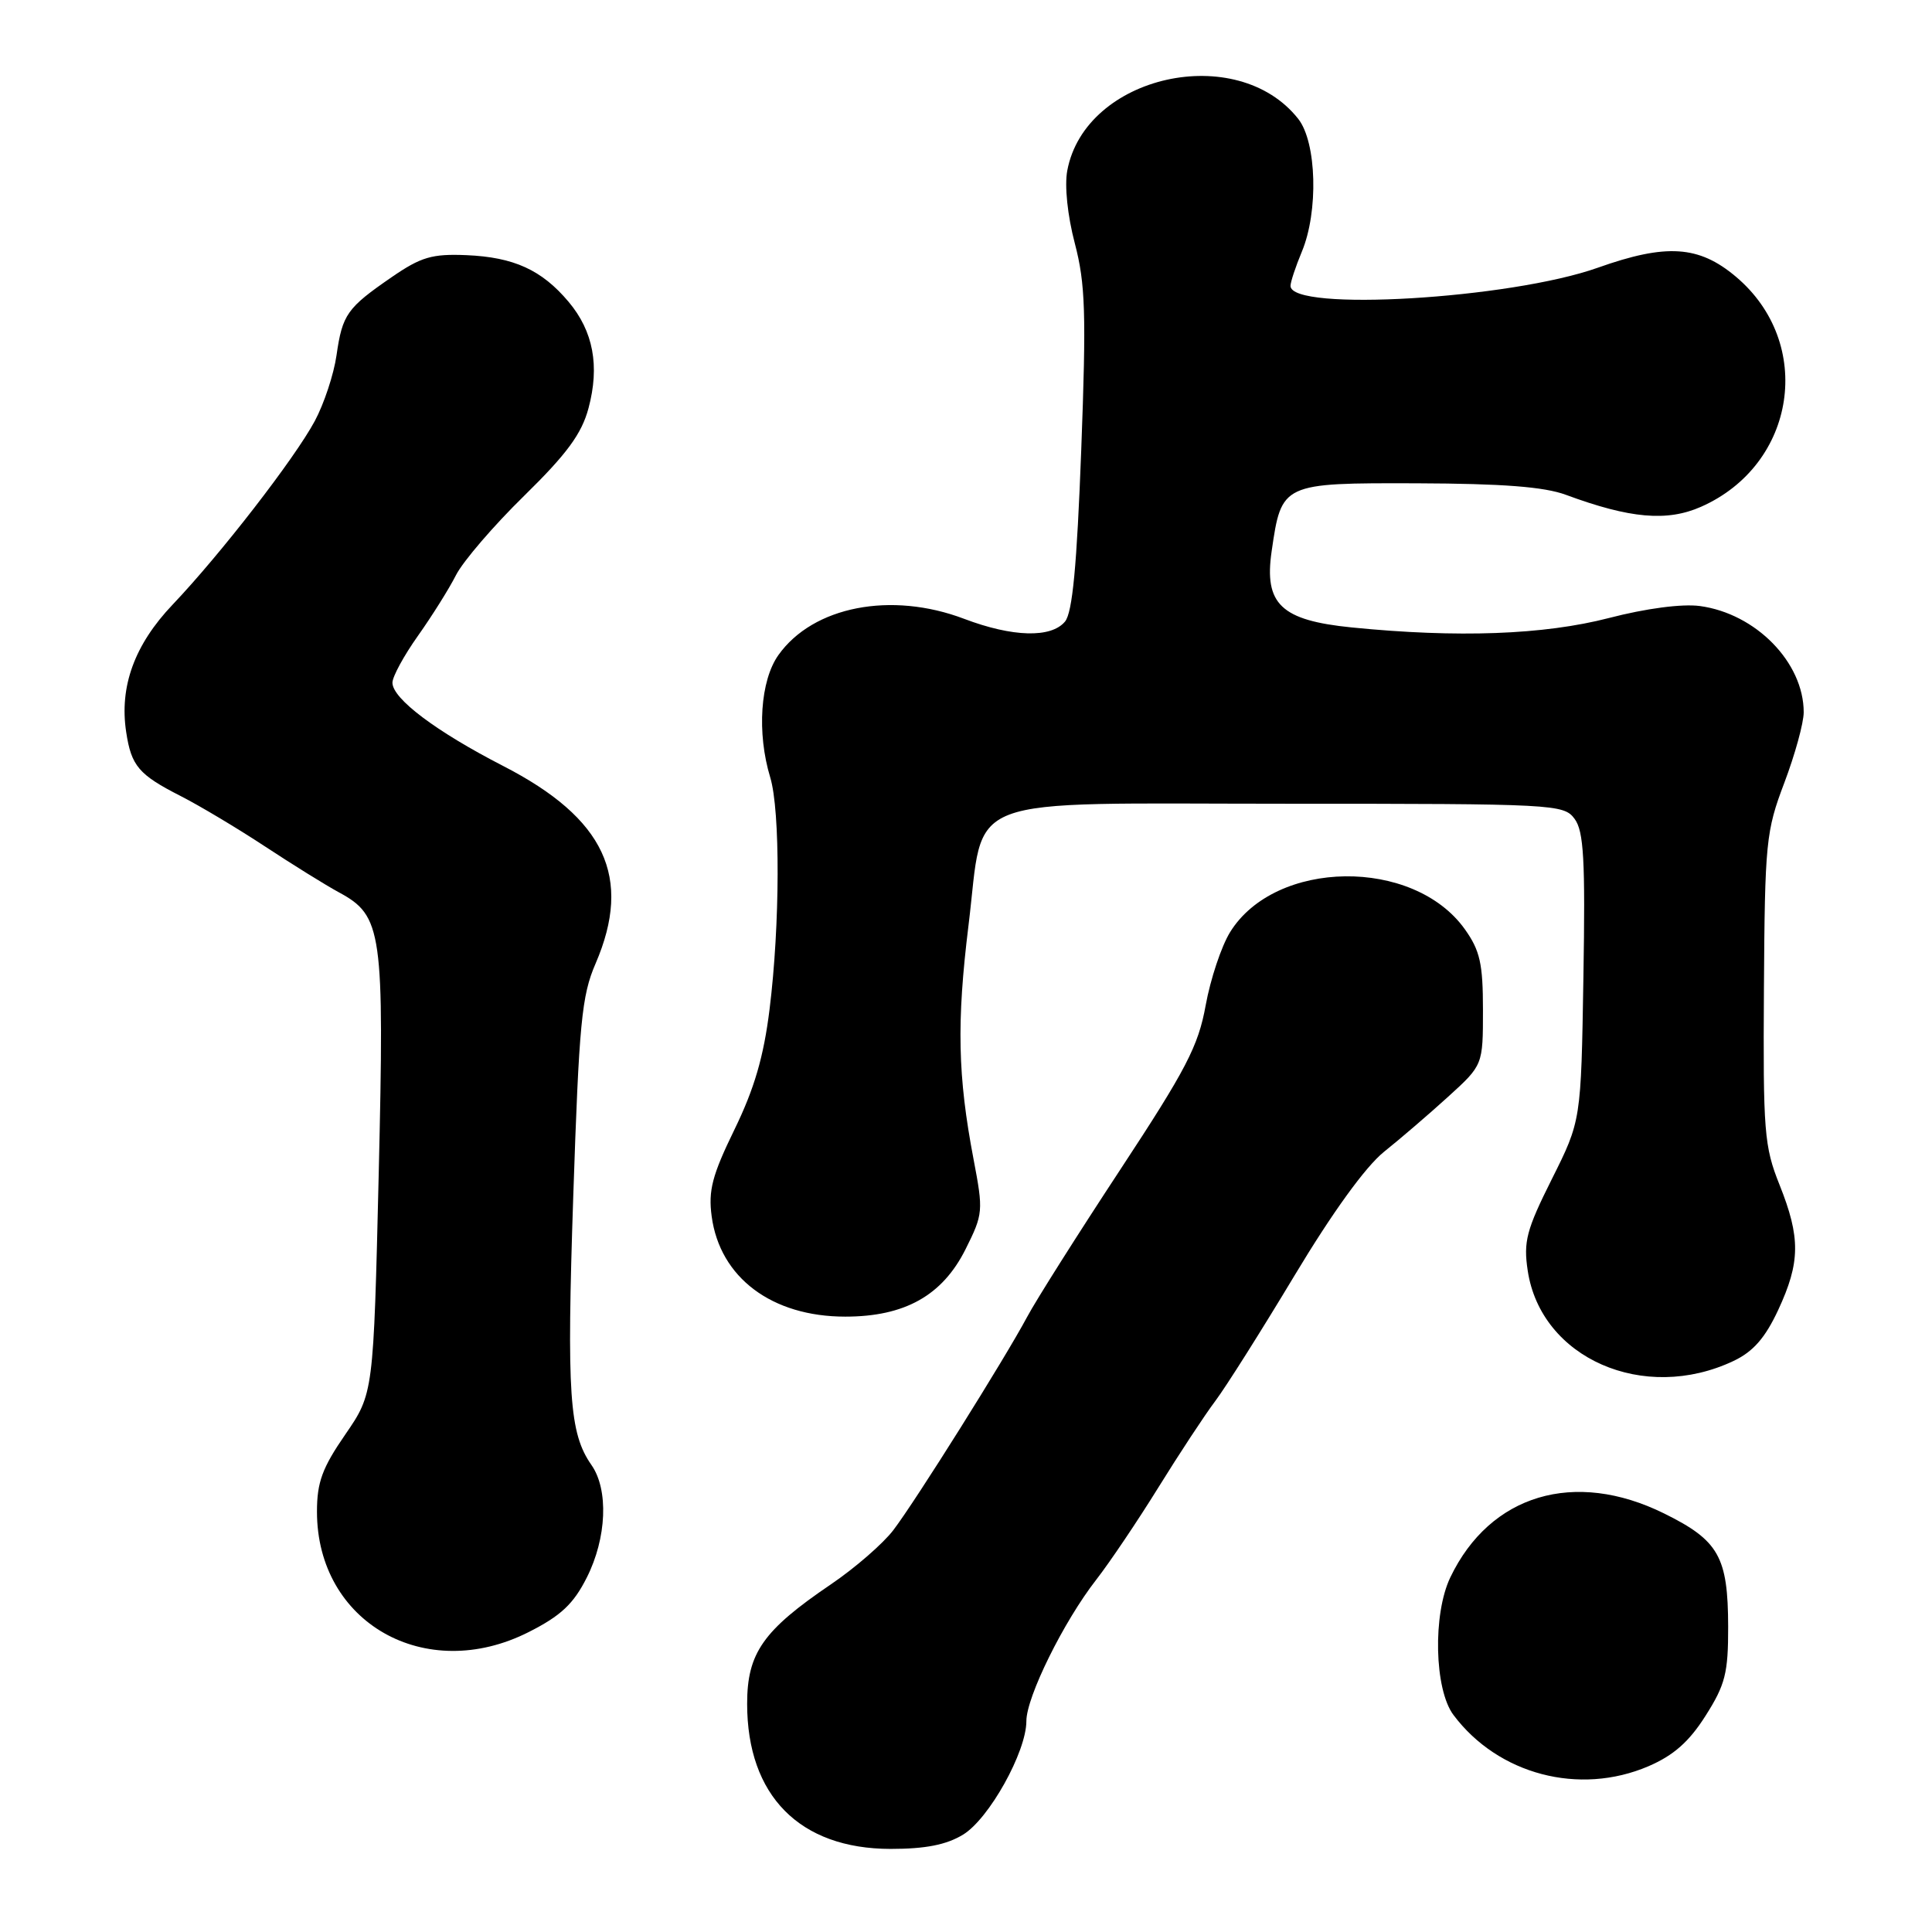 <?xml version="1.0" encoding="UTF-8" standalone="no"?>
<!DOCTYPE svg PUBLIC "-//W3C//DTD SVG 1.1//EN" "http://www.w3.org/Graphics/SVG/1.1/DTD/svg11.dtd" >
<svg xmlns="http://www.w3.org/2000/svg" xmlns:xlink="http://www.w3.org/1999/xlink" version="1.1" viewBox="0 0 256 256">
 <g >
 <path fill="currentColor"
d=" M 127.61 243.10 C 131.06 241.00 136.00 232.13 136.00 228.05 C 136.00 224.86 140.95 214.84 145.25 209.33 C 147.04 207.03 150.75 201.52 153.50 197.08 C 156.25 192.64 159.64 187.49 161.04 185.63 C 162.44 183.77 167.16 176.29 171.54 169.00 C 176.55 160.66 180.94 154.59 183.39 152.62 C 185.53 150.91 189.36 147.62 191.89 145.32 C 196.50 141.13 196.50 141.13 196.50 133.82 C 196.50 127.69 196.11 125.95 194.10 123.13 C 187.30 113.60 168.98 113.83 162.99 123.52 C 161.84 125.38 160.39 129.74 159.76 133.20 C 158.78 138.62 157.19 141.68 148.43 155.00 C 142.82 163.53 137.27 172.30 136.10 174.50 C 133.13 180.06 121.36 198.82 118.38 202.74 C 117.02 204.53 113.29 207.77 110.09 209.94 C 101.11 216.03 99.00 219.05 99.00 225.76 C 99.00 237.93 105.96 244.98 118.00 244.99 C 122.63 244.99 125.39 244.45 127.61 243.10 Z  M 218.42 234.04 C 221.76 232.60 223.81 230.80 226.00 227.34 C 228.61 223.23 229.00 221.69 228.99 215.55 C 228.97 206.27 227.75 204.12 220.50 200.54 C 208.63 194.68 197.45 198.02 192.18 209.00 C 189.83 213.89 190.06 223.87 192.59 227.24 C 198.51 235.14 209.26 237.96 218.42 234.04 Z  M 70.07 216.25 C 74.32 214.10 75.99 212.53 77.75 209.04 C 80.40 203.79 80.66 197.39 78.37 194.12 C 75.43 189.91 75.08 184.80 75.96 158.50 C 76.73 135.55 77.07 131.93 78.92 127.67 C 83.83 116.26 80.17 108.43 66.68 101.50 C 57.79 96.93 52.00 92.58 52.00 90.46 C 52.00 89.66 53.52 86.87 55.38 84.25 C 57.23 81.64 59.51 78.01 60.43 76.19 C 61.36 74.37 65.42 69.64 69.46 65.69 C 75.12 60.14 77.07 57.49 77.98 54.09 C 79.48 48.49 78.62 43.89 75.34 39.99 C 71.78 35.76 68.09 34.08 61.81 33.81 C 57.25 33.62 55.79 34.05 51.92 36.71 C 45.98 40.80 45.37 41.65 44.59 47.08 C 44.23 49.60 42.93 53.52 41.71 55.79 C 39.04 60.76 29.24 73.42 22.87 80.12 C 17.82 85.43 15.80 90.98 16.72 97.00 C 17.40 101.50 18.38 102.65 23.94 105.48 C 26.45 106.76 31.47 109.76 35.10 112.15 C 38.73 114.54 43.14 117.28 44.89 118.23 C 50.66 121.35 50.94 123.32 50.18 155.63 C 49.49 184.64 49.49 184.64 45.75 190.08 C 42.70 194.50 42.00 196.41 42.00 200.30 C 42.00 215.02 56.38 223.19 70.07 216.25 Z  M 229.71 180.33 C 232.30 179.10 233.89 177.29 235.62 173.58 C 238.56 167.26 238.59 163.99 235.80 157.00 C 233.76 151.91 233.61 149.97 233.73 131.00 C 233.85 111.58 234.00 110.14 236.43 103.73 C 237.84 100.00 239.00 95.80 239.00 94.38 C 239.00 87.78 232.66 81.30 225.23 80.30 C 222.87 79.99 218.12 80.61 213.19 81.89 C 204.57 84.12 193.15 84.54 179.12 83.14 C 169.74 82.20 167.48 80.05 168.50 73.04 C 169.81 64.01 169.85 63.99 187.77 64.04 C 199.09 64.08 204.62 64.50 207.50 65.57 C 215.99 68.71 220.90 69.14 225.40 67.15 C 238.04 61.56 240.47 45.47 230.01 36.66 C 225.11 32.53 220.79 32.25 211.73 35.47 C 200.09 39.61 171.00 41.33 171.00 37.88 C 171.00 37.36 171.68 35.32 172.50 33.35 C 174.72 28.04 174.47 18.87 172.03 15.76 C 163.92 5.46 143.79 9.96 141.42 22.60 C 141.04 24.61 141.45 28.56 142.42 32.25 C 143.82 37.61 143.95 41.50 143.27 59.61 C 142.69 75.00 142.11 81.16 141.12 82.36 C 139.28 84.57 134.17 84.43 127.76 82.00 C 118.09 78.33 107.74 80.34 103.15 86.79 C 100.74 90.17 100.27 97.12 102.06 103.01 C 103.40 107.43 103.36 122.58 101.97 133.74 C 101.19 140.04 99.95 144.27 97.32 149.67 C 94.37 155.72 93.84 157.75 94.30 161.17 C 95.39 169.29 102.27 174.46 112.00 174.46 C 119.88 174.46 124.86 171.67 127.93 165.55 C 130.28 160.85 130.31 160.48 129.00 153.60 C 126.90 142.58 126.75 135.49 128.33 122.63 C 130.51 104.96 126.47 106.50 170.61 106.50 C 206.00 106.50 207.21 106.56 208.64 108.50 C 209.86 110.14 210.07 113.93 209.81 129.50 C 209.50 148.50 209.50 148.50 205.63 156.23 C 202.26 162.96 201.85 164.52 202.43 168.36 C 204.17 179.98 217.82 185.97 229.71 180.33 Z "/>
</g>
</svg>